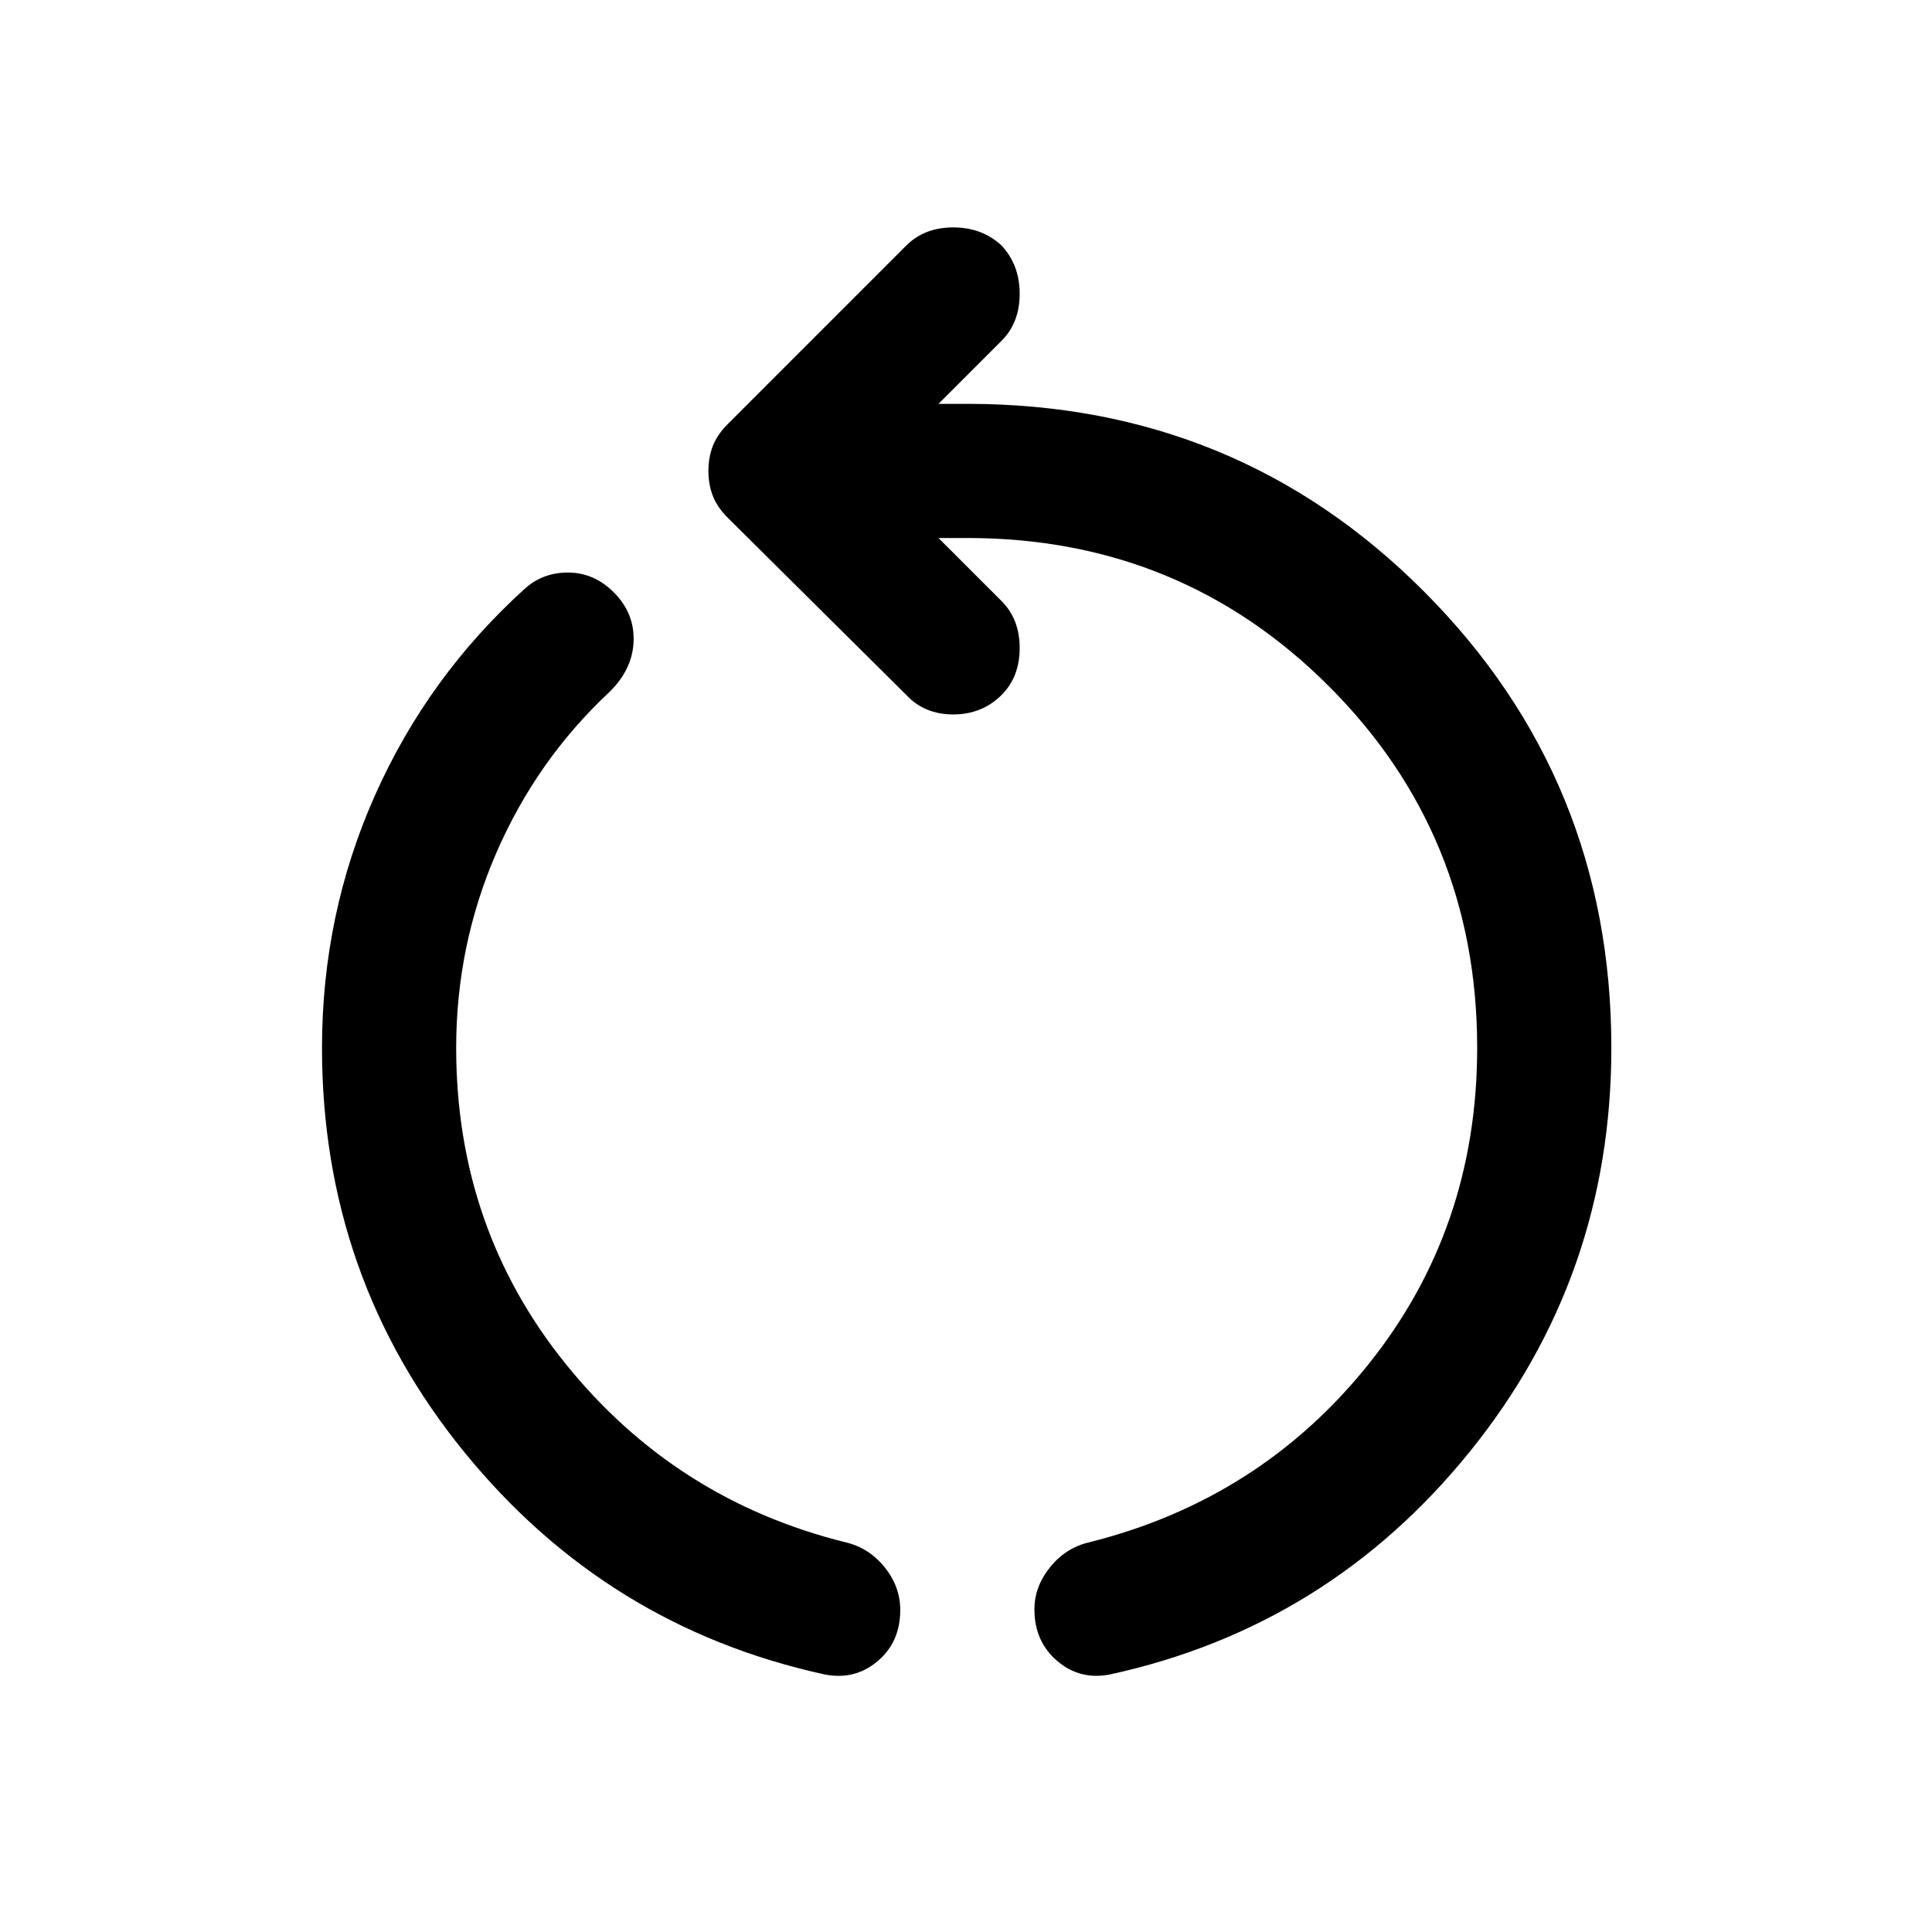<svg xmlns="http://www.w3.org/2000/svg" height="40" viewBox="0 -960 960 960" width="40"><path d="M409.67-128q-108.34-23.67-179-110.5Q160-325.33 160-439.33q0-66.34 26.33-125.5Q212.67-624 261-667.67q9-8 21.67-7.83 12.66.17 22.33 9.83 10.33 10.34 9.83 24.34T302.67-616q-36 33.67-56 79.67t-20 97q0 89.66 54.5 157.16T420-193.67q11.67 2.67 19.5 12.34 7.83 9.66 7.83 21.33 0 16-11.33 25.5t-26.33 6.5Zm142 0q-15 3-26.34-6.67Q514-144.33 514-160.33q0-11.34 7.83-21 7.84-9.67 19.5-12.34 85-21.33 138.84-88.66 53.83-67.34 53.83-157 0-106-73.67-179.67-73.66-73.67-179.66-73.67h-14.34l31.34 31.34q9 9 9 23.33 0 14.33-9 23.33-9.67 9.67-24 9.67-14.34 0-23.34-9.67l-88.66-88q-5.34-5.33-7.5-11Q352-719.33 352-726t2.17-12.33q2.16-5.67 7.5-11L450.33-838q9-9 23.34-9 14.33 0 24 9 9 9.67 9 24t-9 23.33l-31.34 31.34h14.34q134 0 227 93.33t93 226.67q0 113.66-70.34 200.66Q660-151.67 551.67-128Z"/></svg>